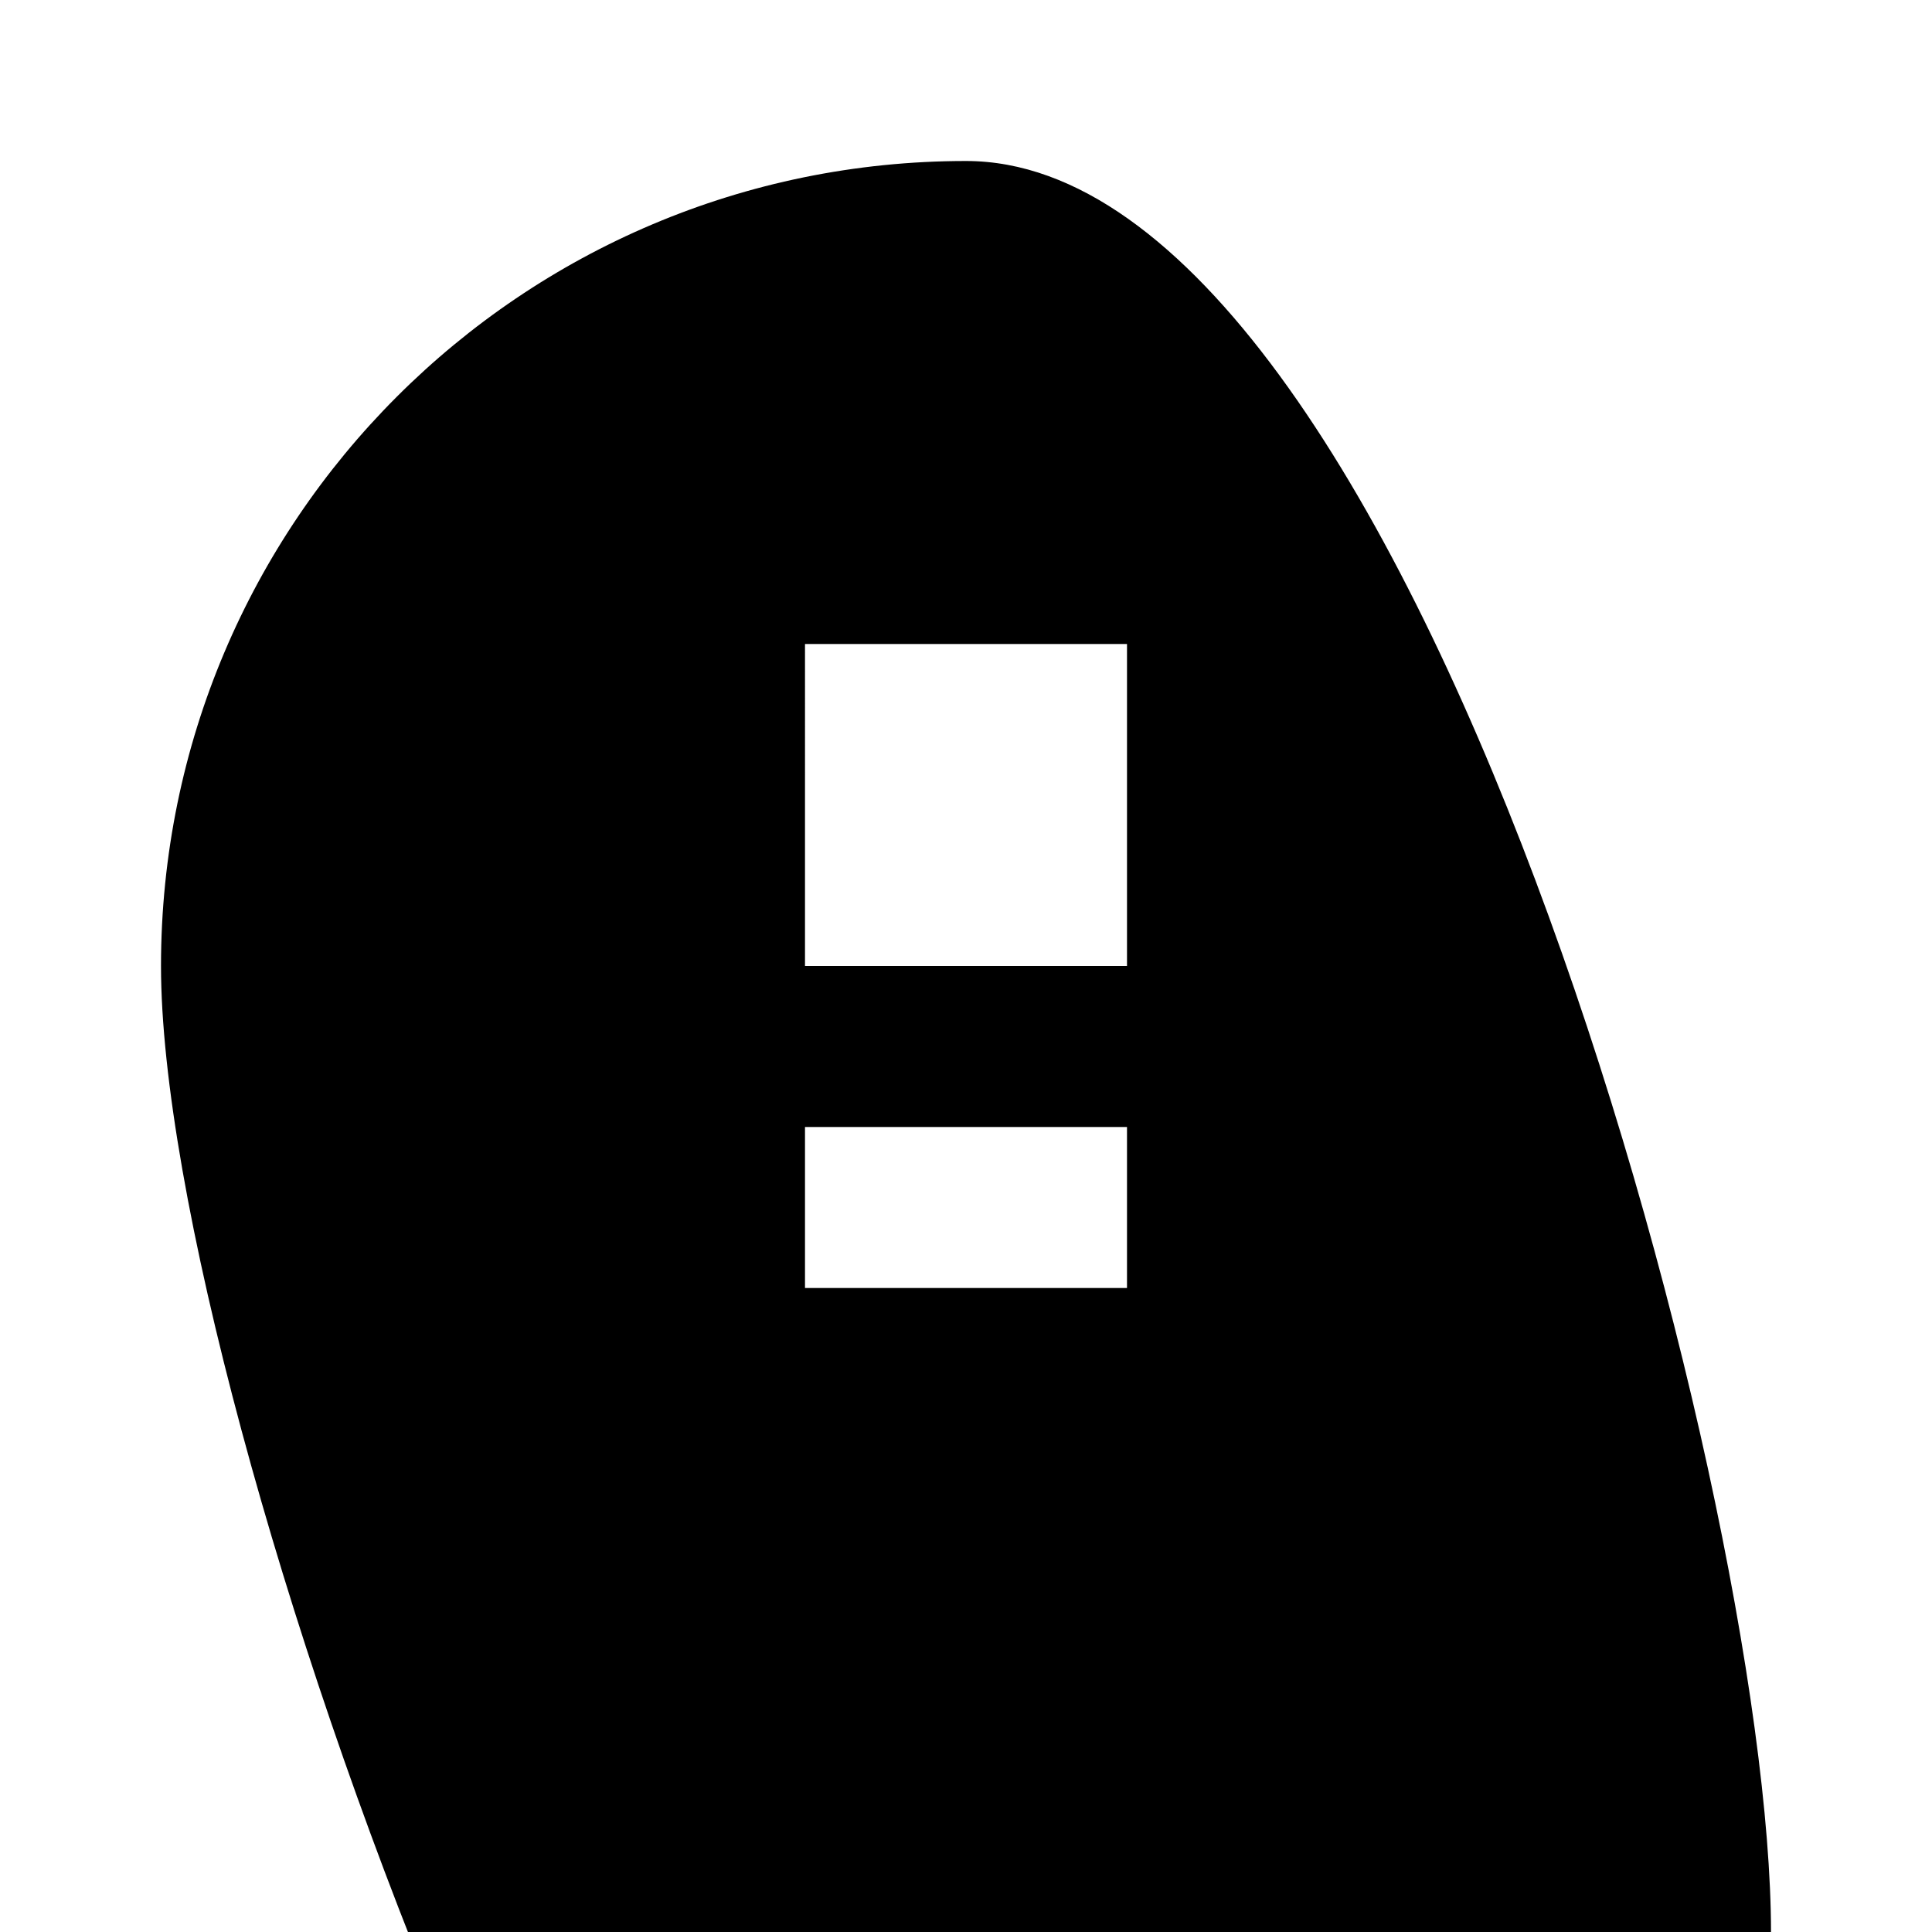 <svg xmlns="http://www.w3.org/2000/svg" viewBox="0 0 24 24" class="icon icon-featherquill">
  <path d="M12 2C6.477 2 2 6.477 2 12s6 22 10 22 10-4.477 10-10S17.523 2 12 2zm2 14h-4v-2h4v2zm0-4h-4V8h4v4z"/>
</svg>